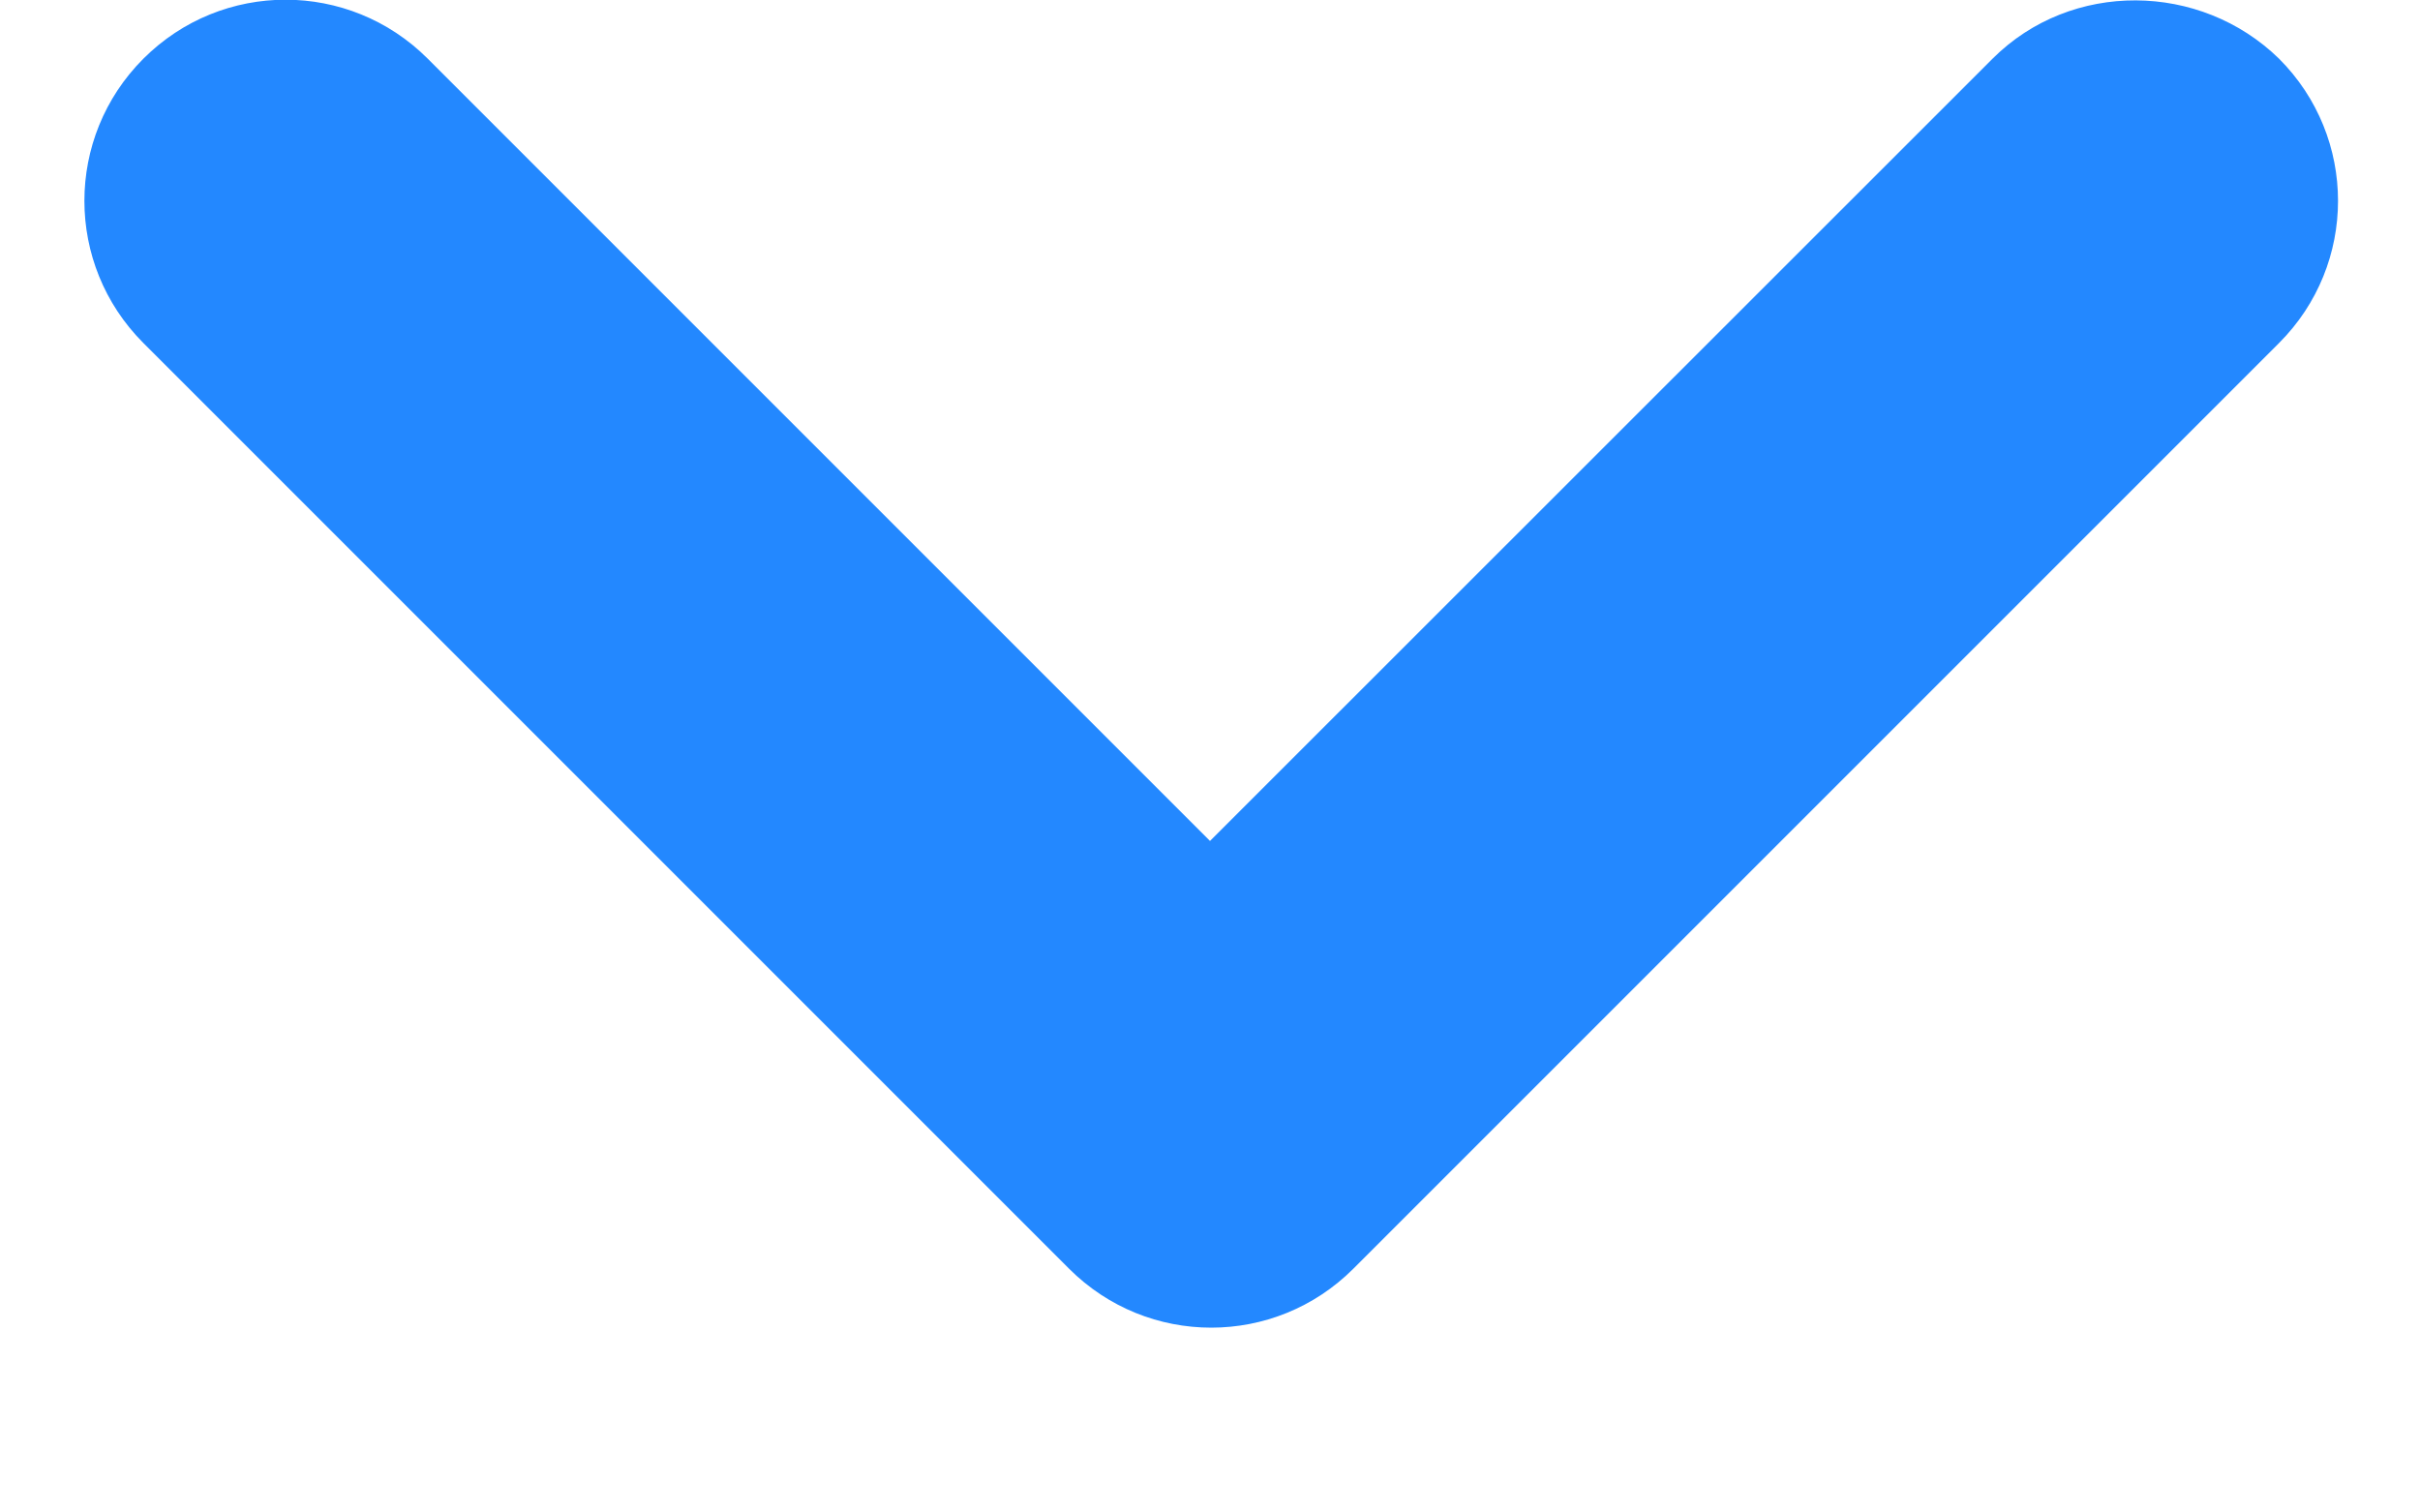 <svg width="8" height="5" viewBox="0 0 8 5" fill="none" xmlns="http://www.w3.org/2000/svg">
<path d="M6.587 0.194L4 2.78L1.414 0.194C1.154 -0.066 0.734 -0.066 0.474 0.194C0.214 0.454 0.214 0.874 0.474 1.134L3.534 4.194C3.794 4.454 4.214 4.454 4.474 4.194L7.534 1.134C7.794 0.874 7.794 0.454 7.534 0.194C7.274 -0.06 6.847 -0.066 6.587 0.194Z" fill="#2388FF"/>
</svg>

